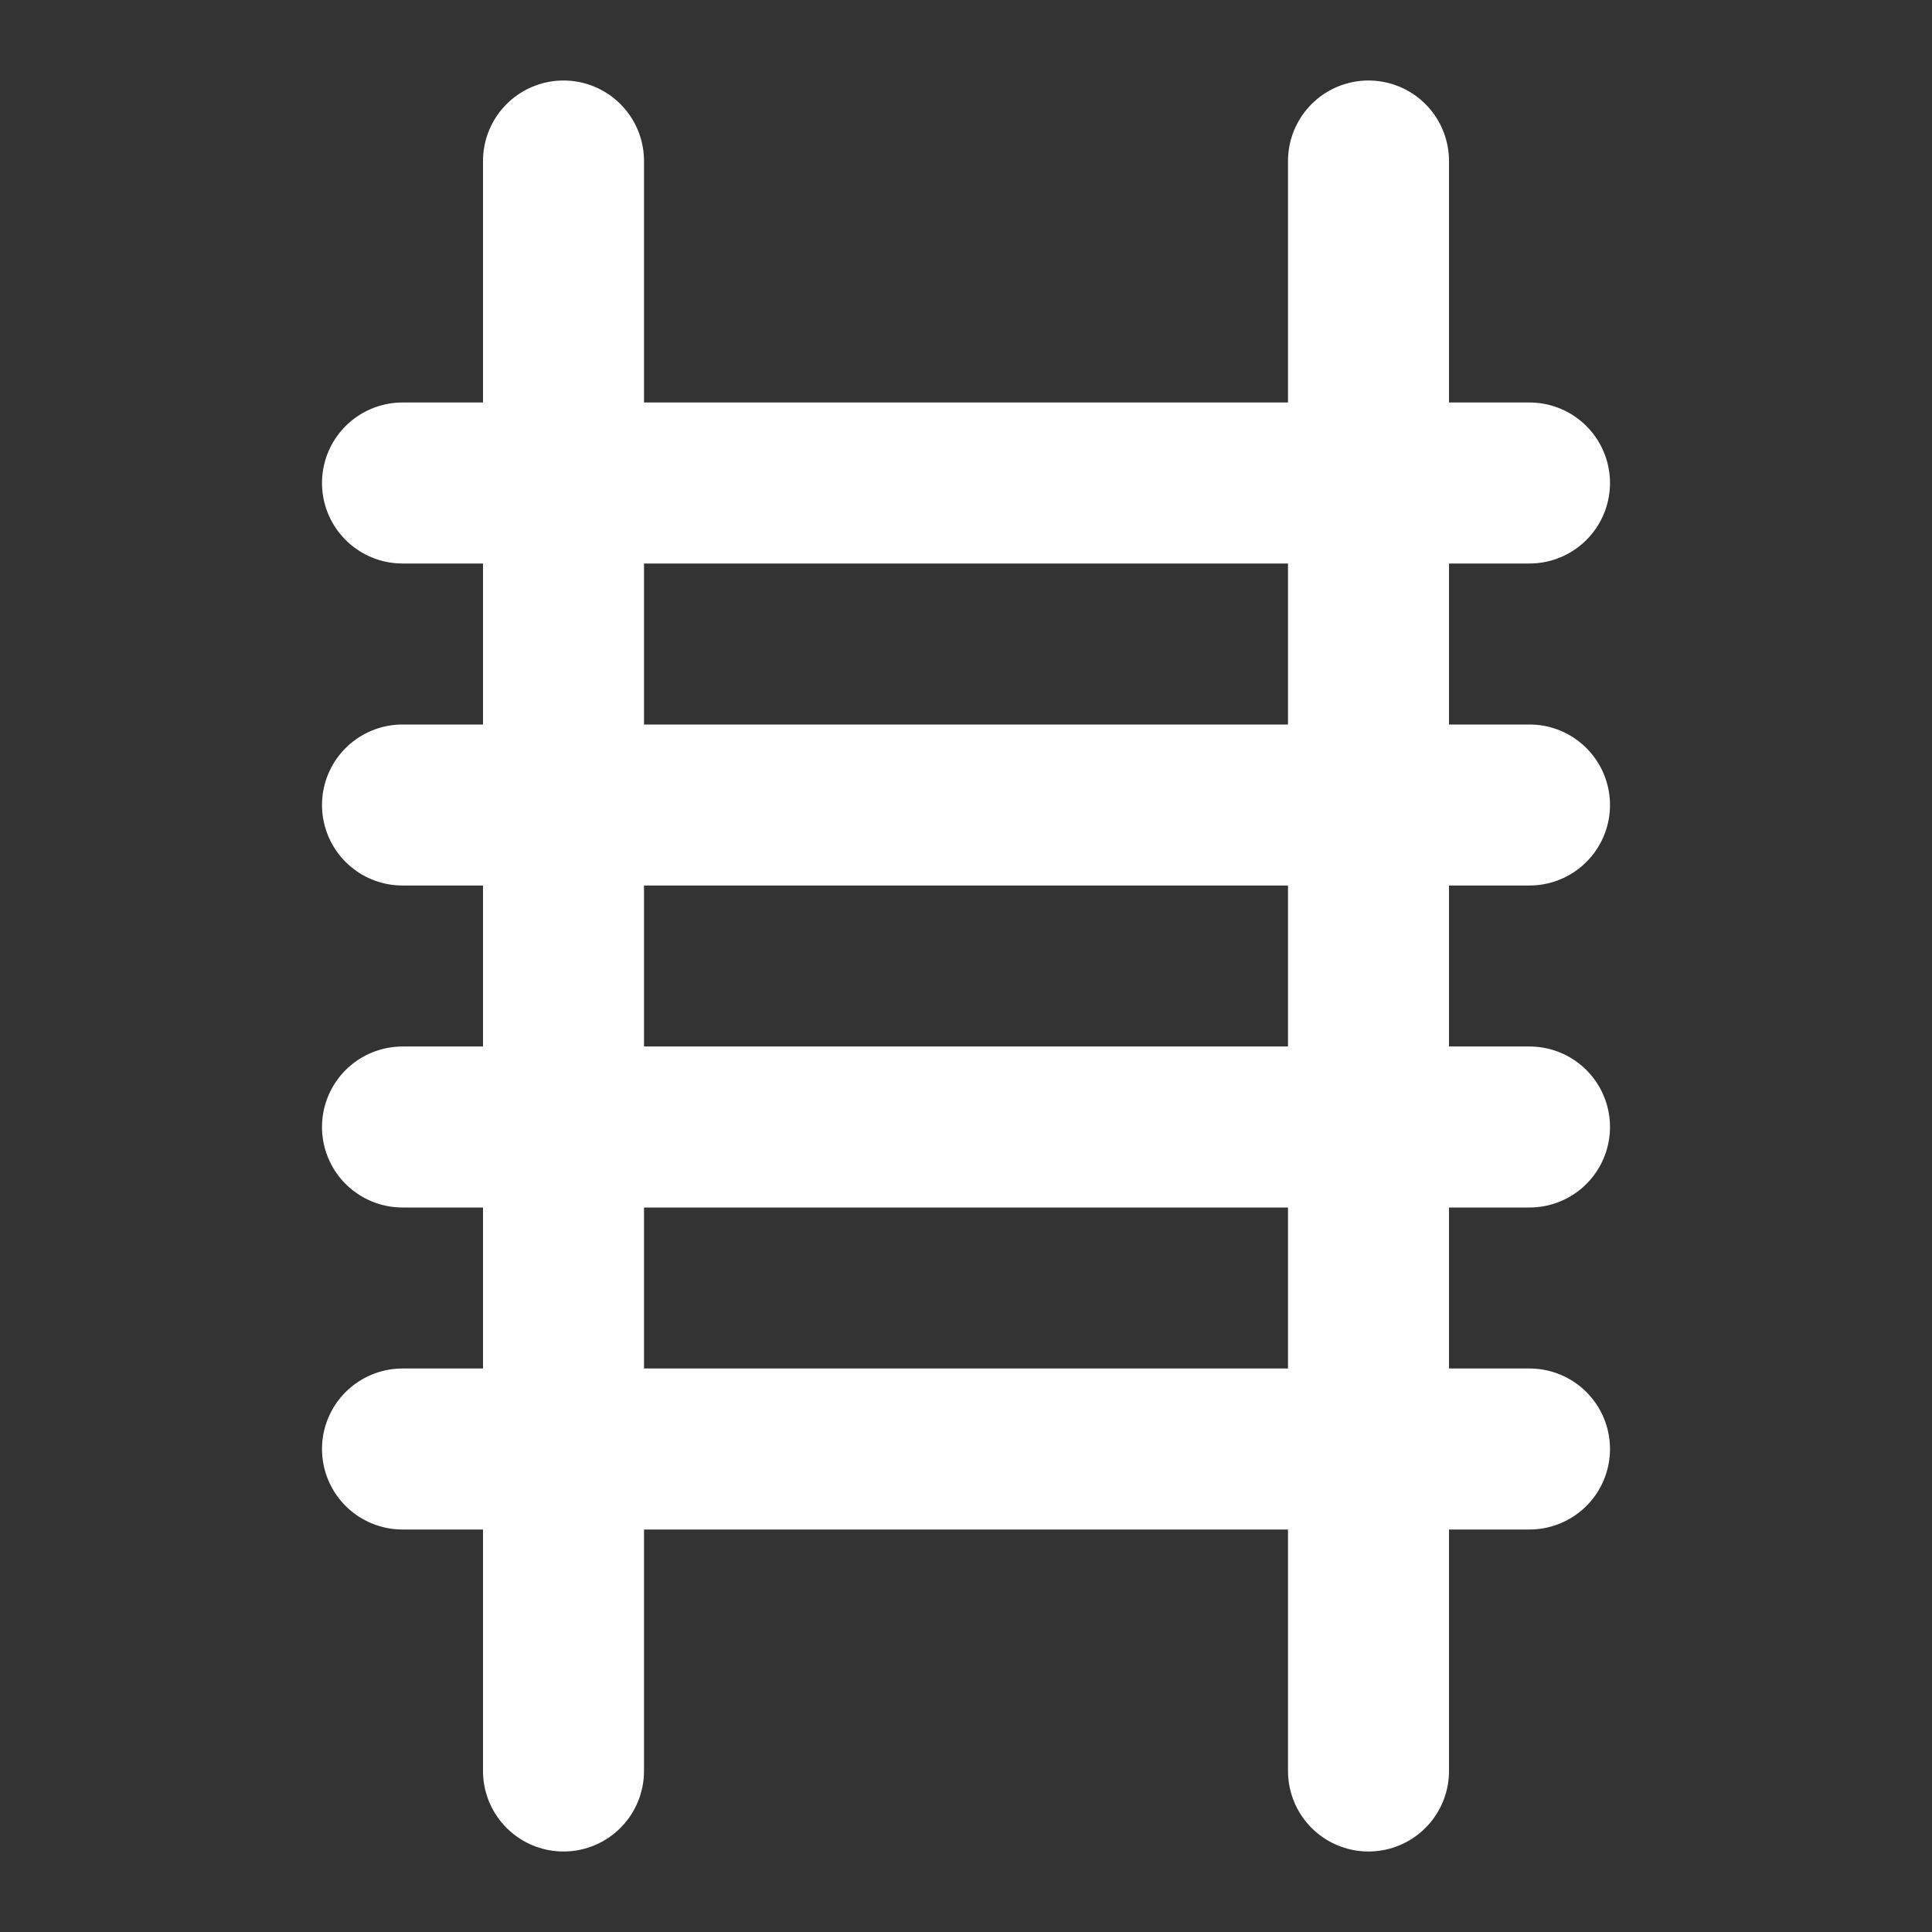 <svg xmlns="http://www.w3.org/2000/svg" viewBox="0 0 24 24">
  <rect x="0" y="0" width="24" height="24" fill="#333333" stroke="none"/>
  <g fill="none" stroke="#fff" stroke-width="2" stroke-linecap="round">
    <path d="M7 2v20M17 2v20"/>
    <path d="M5 6h14M5 10h14M5 14h14M5 18h14"/>
  </g>
</svg>
